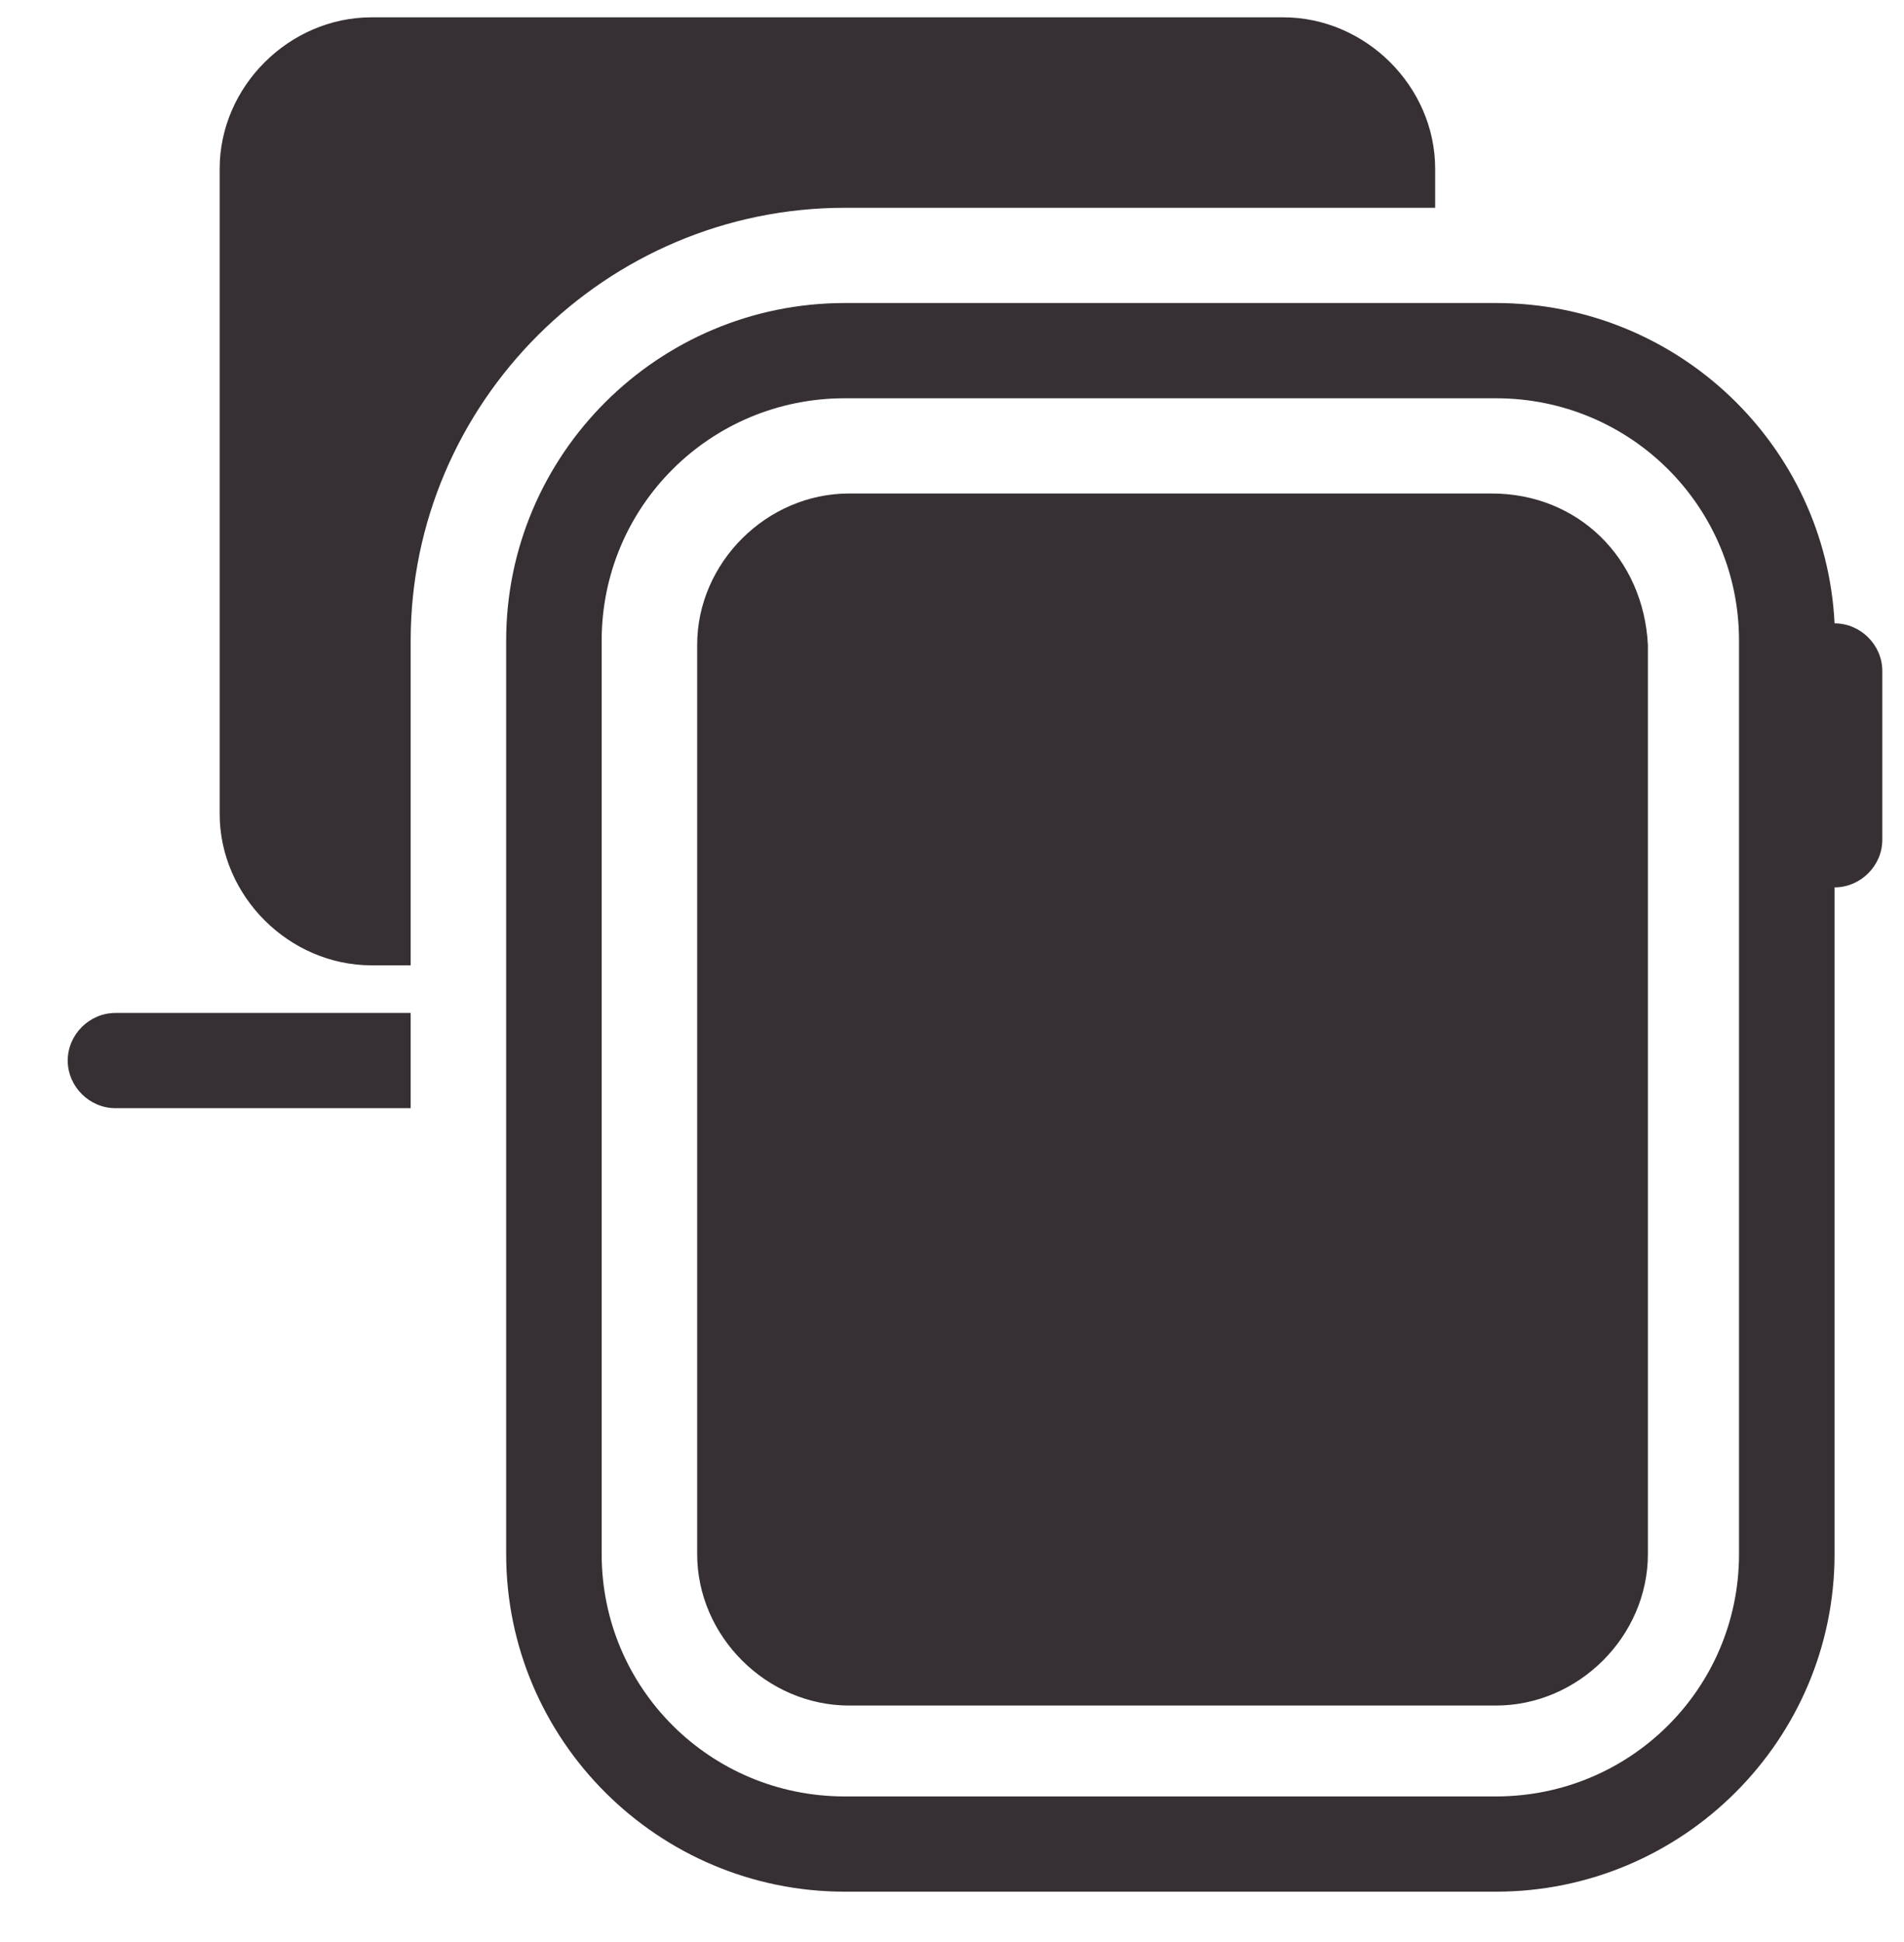 <?xml version="1.0" encoding="UTF-8" standalone="no"?>
<svg width="51px" height="52px" viewBox="0 0 51 52" version="1.1" xmlns="http://www.w3.org/2000/svg" xmlns:xlink="http://www.w3.org/1999/xlink" xmlns:sketch="http://www.bohemiancoding.com/sketch/ns">
    <!-- Generator: Sketch 3.2.2 (9983) - http://www.bohemiancoding.com/sketch -->
    <title>icns_Handoff</title>
    <desc>Created with Sketch.</desc>
    <defs></defs>
    <g id="Page-1" stroke="none" stroke-width="1" fill="none" fill-rule="evenodd" sketch:type="MSPage">
        <g id="Black" sketch:type="MSArtboardGroup" transform="translate(-156, -22)">
            <g id="icns_Handoff" sketch:type="MSLayerGroup" transform="translate(156, 22)">
                <rect id="Rectangle-8" fill="none" sketch:type="MSShapeGroup" x="0" y="0" width="51" height="52"></rect>
                <g id="Laag_2" transform="translate(1, 0)" fill="#362F34" sketch:type="MSShapeGroup">
                    <g id="Group">
                        <path d="M10,17.155 C10,10.78 15.233,5.564 21.628,5.564 L37.442,5.564 L37.442,4.52 C37.442,2.318 35.581,0.464 33.372,0.464 L8.953,0.464 C6.744,0.464 4.884,2.318 4.884,4.52 L4.884,21.791 C4.884,23.993 6.744,25.848 8.953,25.848 L10,25.848 L10,17.155 L10,17.155 Z" id="Shape"></path>
                        <path d="M48.14,16.691 L48.14,16.691 C47.907,11.939 43.953,8.114 39.07,8.114 L21.628,8.114 C16.628,8.114 12.558,12.17 12.558,17.155 L12.558,41.611 C12.558,46.595 16.628,50.652 21.628,50.652 L39.07,50.652 C44.07,50.652 48.14,46.595 48.14,41.611 L48.14,23.761 C48.837,23.761 49.419,23.182 49.419,22.486 L49.419,17.966 C49.419,17.27 48.837,16.691 48.14,16.691 L48.14,16.691 Z M45.581,41.611 C45.581,45.205 42.674,48.102 39.07,48.102 L21.628,48.102 C18.023,48.102 15.116,45.205 15.116,41.611 L15.116,17.155 C15.116,13.561 18.023,10.664 21.628,10.664 L39.07,10.664 C42.674,10.664 45.581,13.561 45.581,17.155 L45.581,41.611 L45.581,41.611 Z" id="Shape"></path>
                        <path d="M10,27.123 L2.093,27.123 C1.395,27.123 0.814,27.702 0.814,28.398 C0.814,29.093 1.395,29.673 2.093,29.673 L10,29.673 L10,27.123 L10,27.123 Z" id="Shape"></path>
                    </g>
                    <path d="M38.953,13.214 L21.744,13.214 C19.535,13.214 17.674,15.068 17.674,17.27 L17.674,41.611 C17.674,43.814 19.535,45.668 21.744,45.668 L39.07,45.668 C41.279,45.668 43.14,43.814 43.14,41.611 L43.14,17.27 C43.023,14.952 41.279,13.214 38.953,13.214 L38.953,13.214 Z" id="Shape"></path>
                </g>
            </g>
        </g>
    </g>
</svg>
